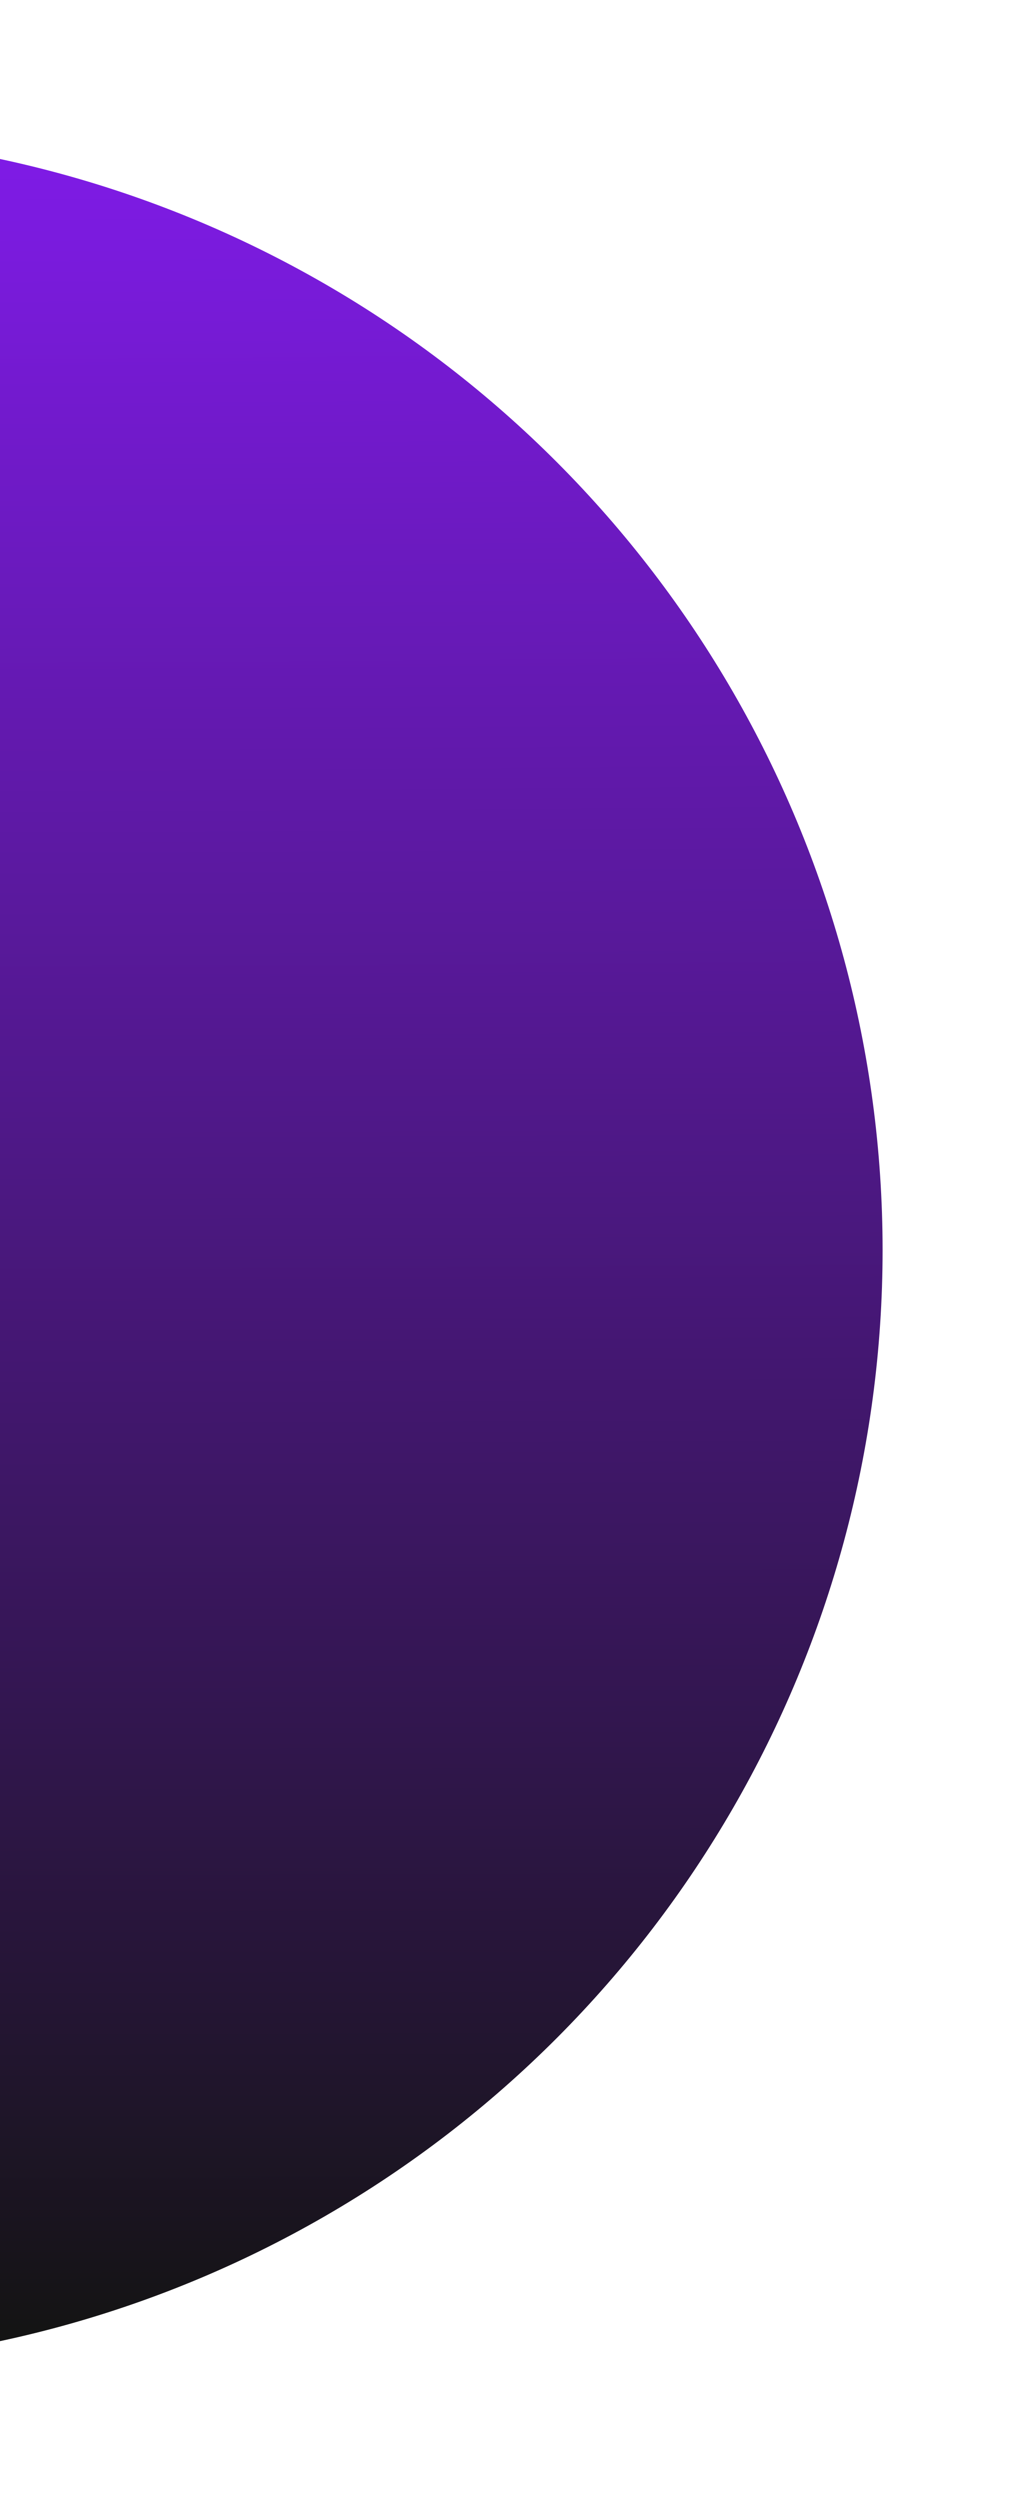 <svg width="227" height="558" viewBox="0 0 227 558" fill="none" xmlns="http://www.w3.org/2000/svg">
<g filter="url(#filter0_f_8205_632400)">
<circle cx="-52" cy="279" r="249" fill="url(#paint0_radial_8205_632400)"/>
</g>
<defs>
<filter id="filter0_f_8205_632400" x="-331" y="0" width="558" height="558" filterUnits="userSpaceOnUse" color-interpolation-filters="sRGB">
<feFlood flood-opacity="0" result="BackgroundImageFix"/>
<feBlend mode="normal" in="SourceGraphic" in2="BackgroundImageFix" result="shape"/>
<feGaussianBlur stdDeviation="15" result="effect1_foregroundBlur_8205_632400"/>
</filter>
<radialGradient id="paint0_radial_8205_632400" cx="0" cy="0" r="1" gradientUnits="userSpaceOnUse" gradientTransform="translate(-87.275 -5.275) rotate(87.737) scale(525.385 6189.27)">
<stop stop-color="#8B1CFE"/>
<stop offset="1" stop-color="#141414"/>
</radialGradient>
</defs>
</svg>

